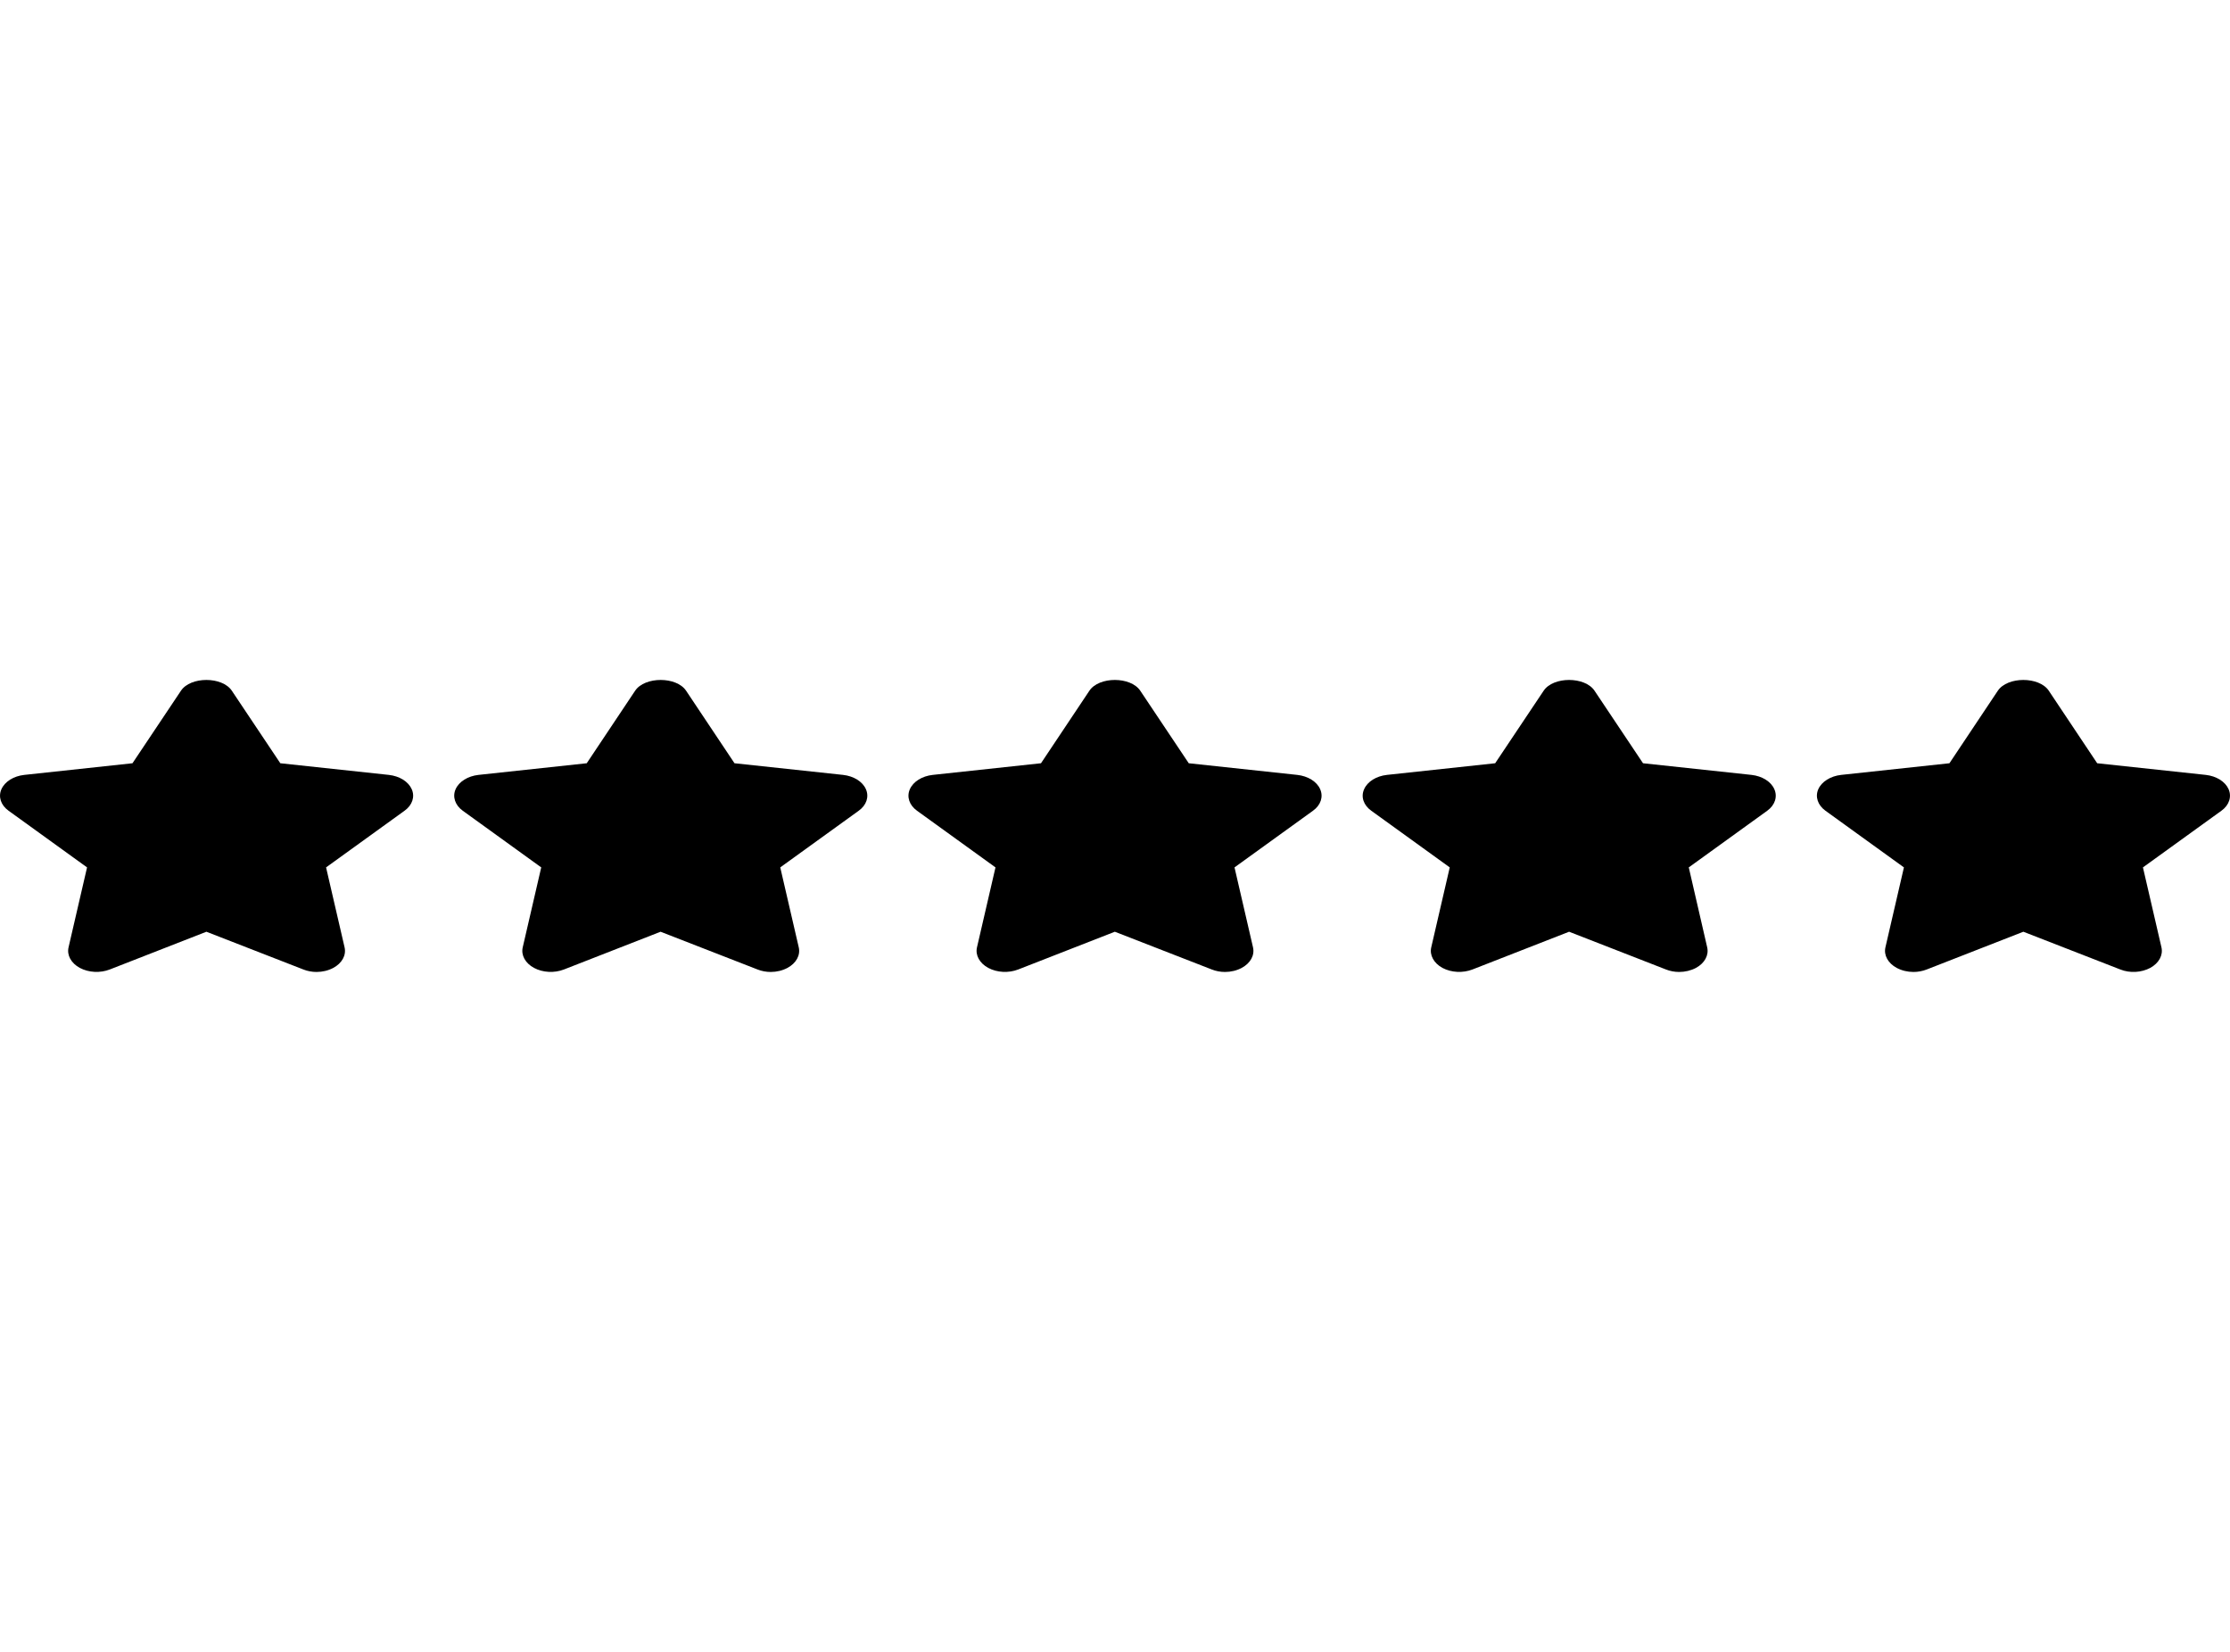 <svg width="27" height="20" viewBox="0 0 27 20" fill="none" xmlns="http://www.w3.org/2000/svg">
<g clip-path="url(#clip0_505_2)">
<path d="M4.985 9.555C4.944 9.463 4.837 9.396 4.707 9.382L3.394 9.241L2.807 8.363C2.691 8.189 2.307 8.189 2.191 8.363L1.604 9.241L0.295 9.382C0.165 9.396 0.058 9.463 0.017 9.556C-0.023 9.647 0.01 9.749 0.104 9.816L1.054 10.502L0.83 11.47C0.808 11.565 0.861 11.662 0.967 11.719C1.073 11.776 1.214 11.783 1.329 11.738L2.499 11.281L3.673 11.738C3.723 11.758 3.778 11.768 3.833 11.768C3.904 11.768 3.975 11.751 4.035 11.719C4.141 11.662 4.194 11.566 4.172 11.47L3.948 10.502L4.898 9.816C4.992 9.749 5.026 9.647 4.985 9.555Z" fill="black"/>
<path d="M10.484 9.555C10.444 9.463 10.336 9.396 10.207 9.382L8.893 9.241L8.307 8.363C8.191 8.189 7.807 8.189 7.69 8.363L7.104 9.241L5.794 9.382C5.665 9.396 5.557 9.463 5.516 9.556C5.476 9.647 5.51 9.749 5.603 9.816L6.553 10.502L6.329 11.47C6.307 11.565 6.36 11.662 6.466 11.719C6.572 11.776 6.713 11.783 6.828 11.738L7.998 11.281L9.172 11.738C9.222 11.758 9.277 11.768 9.332 11.768C9.403 11.768 9.474 11.751 9.534 11.719C9.64 11.662 9.693 11.566 9.671 11.47L9.447 10.502L10.397 9.816C10.491 9.749 10.525 9.647 10.484 9.555Z" fill="black"/>
<path d="M15.984 9.555C15.944 9.463 15.836 9.396 15.706 9.382L14.393 9.241L13.806 8.363C13.69 8.189 13.306 8.189 13.19 8.363L12.604 9.241L11.294 9.382C11.164 9.396 11.057 9.463 11.016 9.556C10.976 9.647 11.009 9.749 11.103 9.816L12.053 10.502L11.829 11.47C11.807 11.565 11.86 11.662 11.966 11.719C12.072 11.776 12.213 11.783 12.328 11.738L13.498 11.281L14.672 11.738C14.722 11.758 14.777 11.768 14.832 11.768C14.903 11.768 14.974 11.751 15.034 11.719C15.14 11.662 15.193 11.566 15.171 11.47L14.947 10.502L15.897 9.816C15.991 9.749 16.025 9.647 15.984 9.555Z" fill="black"/>
<path d="M21.483 9.555C21.443 9.463 21.335 9.396 21.206 9.382L19.893 9.241L19.306 8.363C19.19 8.189 18.806 8.189 18.69 8.363L18.103 9.241L16.793 9.382C16.664 9.396 16.556 9.463 16.516 9.556C16.475 9.647 16.509 9.749 16.603 9.816L17.553 10.502L17.329 11.47C17.307 11.565 17.36 11.662 17.465 11.719C17.572 11.776 17.712 11.783 17.828 11.738L18.998 11.281L20.171 11.738C20.221 11.758 20.276 11.768 20.331 11.768C20.402 11.768 20.473 11.751 20.534 11.719C20.639 11.662 20.692 11.566 20.67 11.47L20.447 10.502L21.397 9.816C21.49 9.749 21.524 9.647 21.483 9.555Z" fill="black"/>
<path d="M26.983 9.555C26.942 9.463 26.835 9.396 26.706 9.382L25.392 9.241L24.806 8.363C24.69 8.189 24.306 8.189 24.189 8.363L23.603 9.241L22.293 9.382C22.164 9.396 22.056 9.463 22.015 9.556C21.975 9.647 22.009 9.749 22.102 9.816L23.052 10.502L22.828 11.47C22.806 11.565 22.859 11.662 22.965 11.719C23.025 11.751 23.096 11.768 23.167 11.768C23.222 11.768 23.277 11.758 23.328 11.738L24.498 11.281L25.672 11.738C25.787 11.784 25.927 11.776 26.034 11.719C26.139 11.662 26.192 11.565 26.17 11.47L25.946 10.502L26.896 9.816C26.99 9.749 27.023 9.647 26.983 9.555Z" fill="black"/>
</g>
<defs>
<clipPath id="clip0_505_2">
<rect width="27" height="20" fill="white"/>
</clipPath>
</defs>
</svg>
